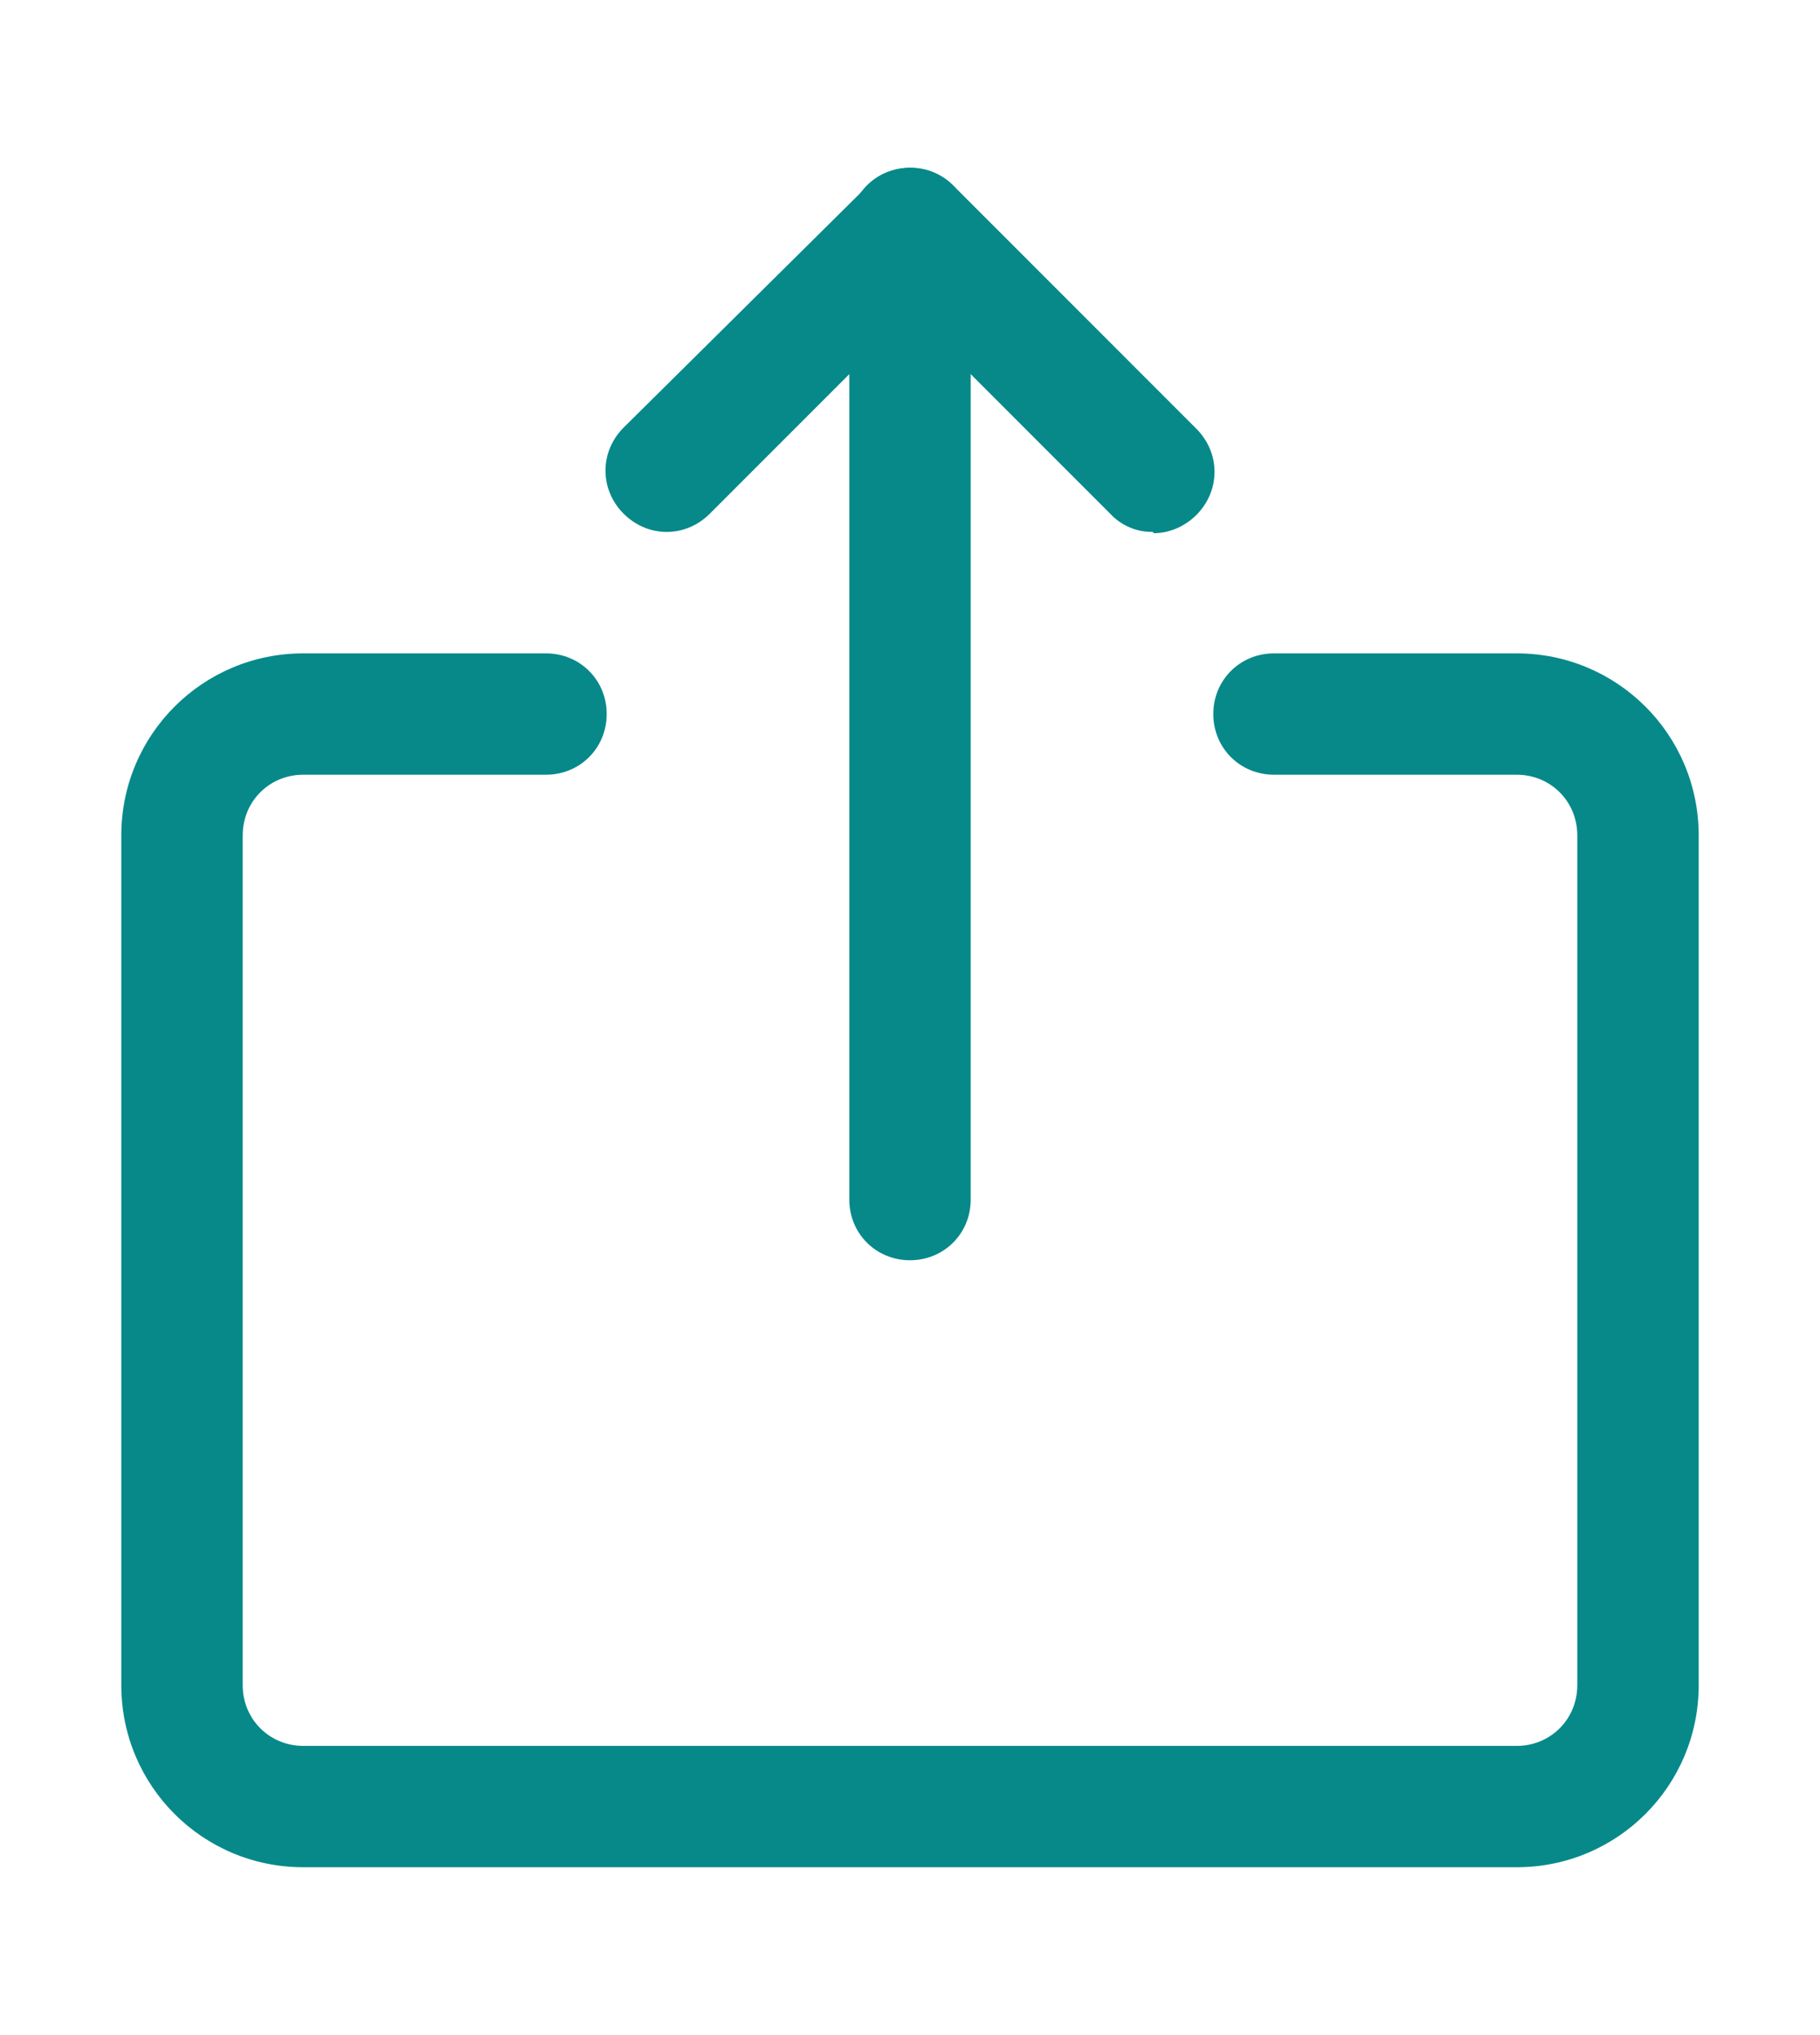 <svg width="17" height="19" viewBox="0 0 17 19" fill="none" xmlns="http://www.w3.org/2000/svg">
<path d="M8.5 11.766C8.183 11.766 7.933 11.517 7.933 11.2V2.133C7.933 1.816 8.183 1.566 8.5 1.566C8.817 1.566 9.067 1.816 9.067 2.133V11.2C9.067 11.517 8.817 11.766 8.5 11.766Z" fill="#07898A"/>
<path d="M10.767 4.966C10.692 4.967 10.619 4.953 10.55 4.923C10.482 4.894 10.421 4.851 10.37 4.796L8.5 2.926L6.63 4.796C6.403 5.023 6.052 5.023 5.825 4.796C5.599 4.57 5.599 4.218 5.825 3.992L8.103 1.736C8.33 1.51 8.681 1.51 8.908 1.736L11.175 4.003C11.401 4.23 11.401 4.581 11.175 4.808C11.061 4.921 10.914 4.978 10.778 4.978L10.767 4.966ZM14.167 17.433H2.833C1.893 17.433 1.133 16.674 1.133 15.733V7.8C1.133 6.859 1.893 6.1 2.833 6.1H5.1C5.417 6.1 5.667 6.349 5.667 6.666C5.667 6.984 5.417 7.233 5.1 7.233H2.833C2.516 7.233 2.267 7.482 2.267 7.8V15.733C2.267 16.05 2.516 16.3 2.833 16.3H14.167C14.484 16.3 14.733 16.05 14.733 15.733V7.8C14.733 7.482 14.484 7.233 14.167 7.233H11.9C11.583 7.233 11.333 6.984 11.333 6.666C11.333 6.349 11.583 6.1 11.9 6.1H14.167C15.107 6.1 15.867 6.859 15.867 7.8V15.733C15.867 16.674 15.107 17.433 14.167 17.433Z" fill="#07898A"/>
</svg>
